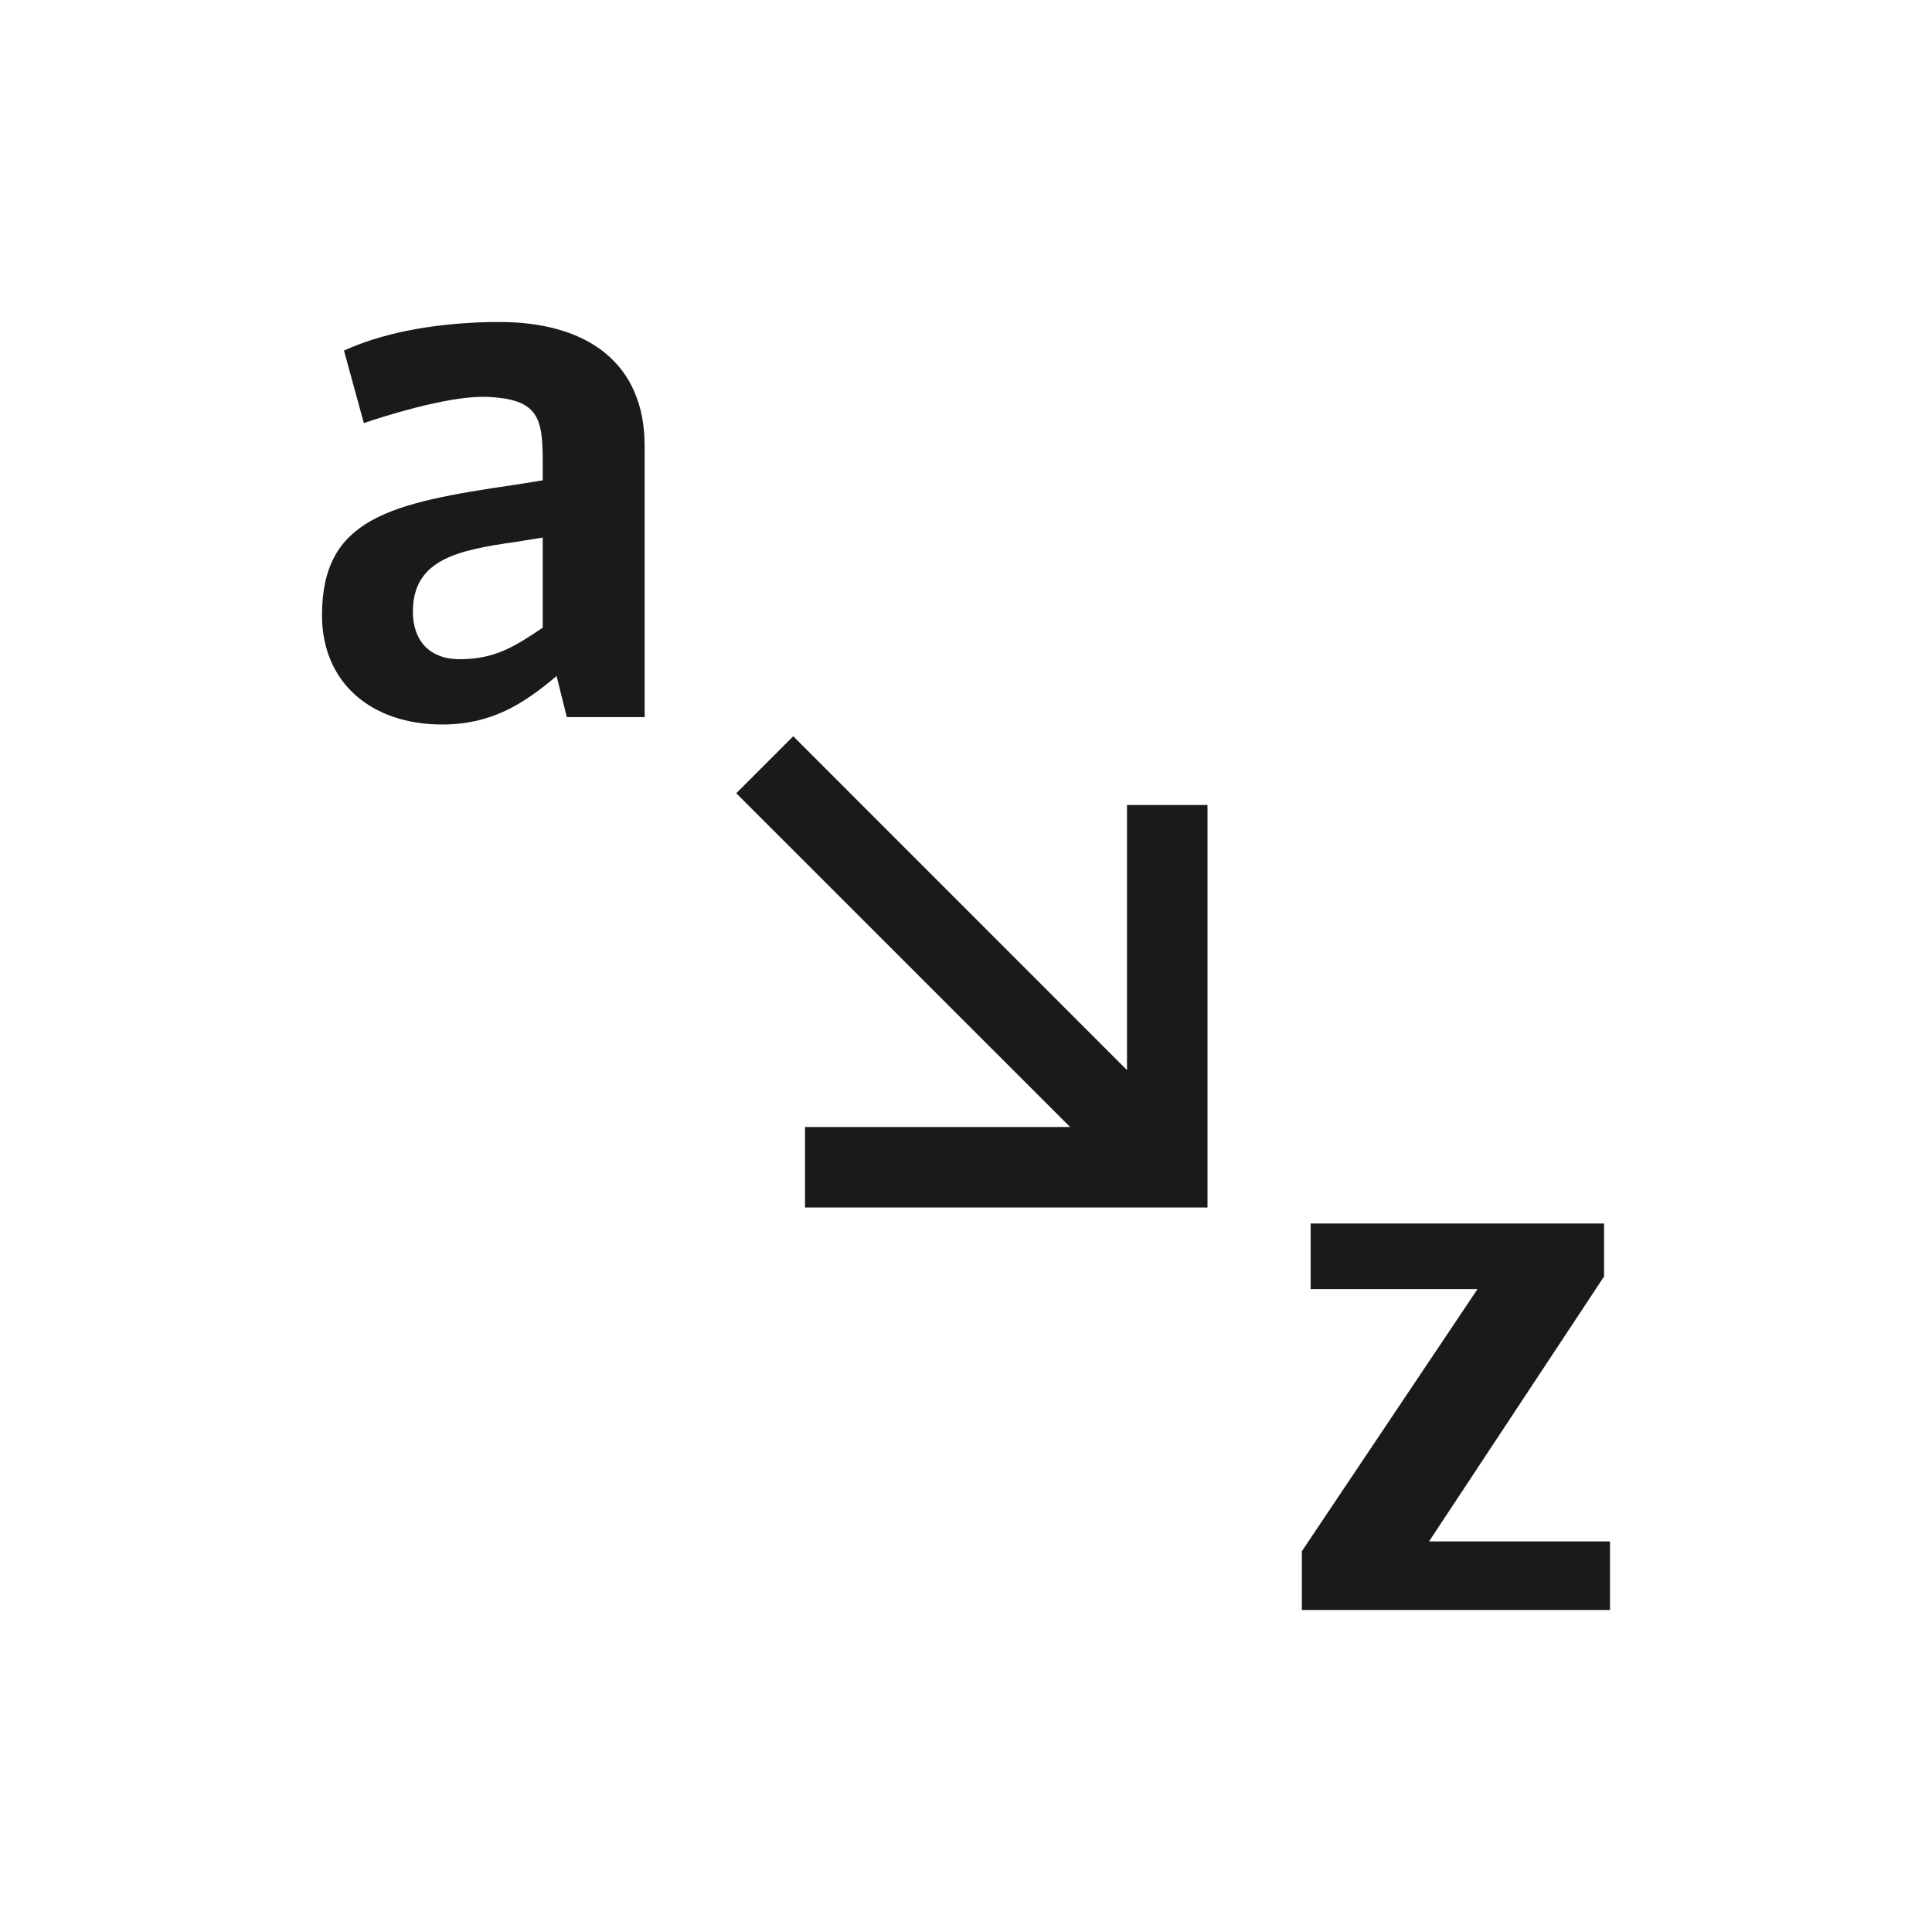 <?xml version="1.0" encoding="UTF-8" standalone="no"?>
<!-- Created with Inkscape (http://www.inkscape.org/) -->

<svg
   xmlns:dc="http://purl.org/dc/elements/1.1/"
   xmlns:cc="http://creativecommons.org/ns#"
   xmlns:rdf="http://www.w3.org/1999/02/22-rdf-syntax-ns#"
   xmlns:svg="http://www.w3.org/2000/svg"
   xmlns="http://www.w3.org/2000/svg"
   xmlns:sodipodi="http://sodipodi.sourceforge.net/DTD/sodipodi-0.dtd"
   xmlns:inkscape="http://www.inkscape.org/namespaces/inkscape"
   width="24"
   height="24"
   id="svg2"
   version="1.1"
   inkscape:version="0.91+devel r"
   viewBox="0 0 24 24"
   sodipodi:docname="lc_tablesort.svg">
  <defs
     id="defs4" />
  <sodipodi:namedview
     id="base"
     pagecolor="#ffffff"
     bordercolor="#ffffff"
     borderopacity="1.0"
     inkscape:pageopacity="0.0"
     inkscape:pageshadow="2"
     inkscape:zoom="25.15656"
     inkscape:cx="5.3954464"
     inkscape:cy="12.805664"
     inkscape:document-units="px"
     inkscape:current-layer="layer1"
     showgrid="true"
     inkscape:showpageshadow="false"
     units="px"
     inkscape:window-width="1366"
     inkscape:window-height="670"
     inkscape:window-x="-4"
     inkscape:window-y="29"
     inkscape:window-maximized="1"
     showguides="true"
     fit-margin-top="0"
     fit-margin-left="0"
     fit-margin-right="0"
     fit-margin-bottom="0">
    <inkscape:grid
       type="xygrid"
       id="grid4120"
       originx="1px"
       originy="1px" />
    <sodipodi:guide
       position="3,21"
       orientation="18,0"
       id="guide4126" />
    <sodipodi:guide
       position="3,3"
       orientation="0,18"
       id="guide4128" />
    <sodipodi:guide
       position="21,3"
       orientation="-18,0"
       id="guide4130" />
    <sodipodi:guide
       position="21,21"
       orientation="0,-18"
       id="guide4132" />
    <sodipodi:guide
       position="4,20"
       orientation="16,0"
       id="guide4134" />
    <sodipodi:guide
       position="4,4"
       orientation="0,16"
       id="guide4136" />
    <sodipodi:guide
       position="20,4"
       orientation="-16,0"
       id="guide4138" />
    <sodipodi:guide
       position="20,20"
       orientation="0,-16"
       id="guide4140" />
    <sodipodi:guide
       position="20,14"
       orientation="-6,0"
       id="guide4199" />
    <sodipodi:guide
       position="20,20"
       orientation="0,-6"
       id="guide4201" />
  </sodipodi:namedview>
  <g
     inkscape:label="Capa 1"
     inkscape:groupmode="layer"
     id="layer1"
     transform="translate(1,-1029.362)">
    <path
       style="font-style:normal;font-variant:normal;font-weight:bold;font-stretch:normal;font-size:medium;line-height:125%;font-family:Oxygen;-inkscape-font-specification:'Oxygen Bold';letter-spacing:0px;word-spacing:0px;fill:#1a1a1a;fill-opacity:1;stroke:none;stroke-width:1px;stroke-linecap:butt;stroke-linejoin:miter;stroke-opacity:1"
       d="M 6.094 4 C 5.311 4.018 4.711 4.155 4.273 4.355 L 4.52 5.256 C 4.729 5.183 5.522 4.93 5.986 4.93 L 6.049 4.93 C 6.695 4.957 6.742 5.193 6.742 5.748 L 6.742 5.967 L 6.404 6.021 C 4.838 6.249 4 6.44 4 7.643 C 4 8.48 4.611 9 5.494 9 C 6.104 9 6.504 8.745 6.914 8.398 L 7.041 8.908 L 8.008 8.908 L 8.008 5.539 C 8.008 4.51 7.296 4 6.203 4 L 6.094 4 z M 6.742 6.678 L 6.742 7.797 C 6.405 8.025 6.15 8.189 5.713 8.189 C 5.321 8.189 5.129 7.944 5.129 7.598 C 5.129 6.942 5.703 6.833 6.404 6.732 L 6.742 6.678 z M 9.854 9.146 L 9.146 9.854 L 13.293 14 L 10 14 L 10 15 L 15 15 L 15 14 L 15 10 L 14 10 L 14 13.293 L 9.854 9.146 z M 16.281 15.199 L 16.281 16.014 L 18.354 16.014 L 16.172 19.27 L 16.172 20 L 20 20 L 20 19.148 L 17.752 19.148 L 19.926 15.857 L 19.926 15.199 L 16.281 15.199 z "
       transform="translate(-1,1029.362)"
       id="path4153" />
  </g>
</svg>
